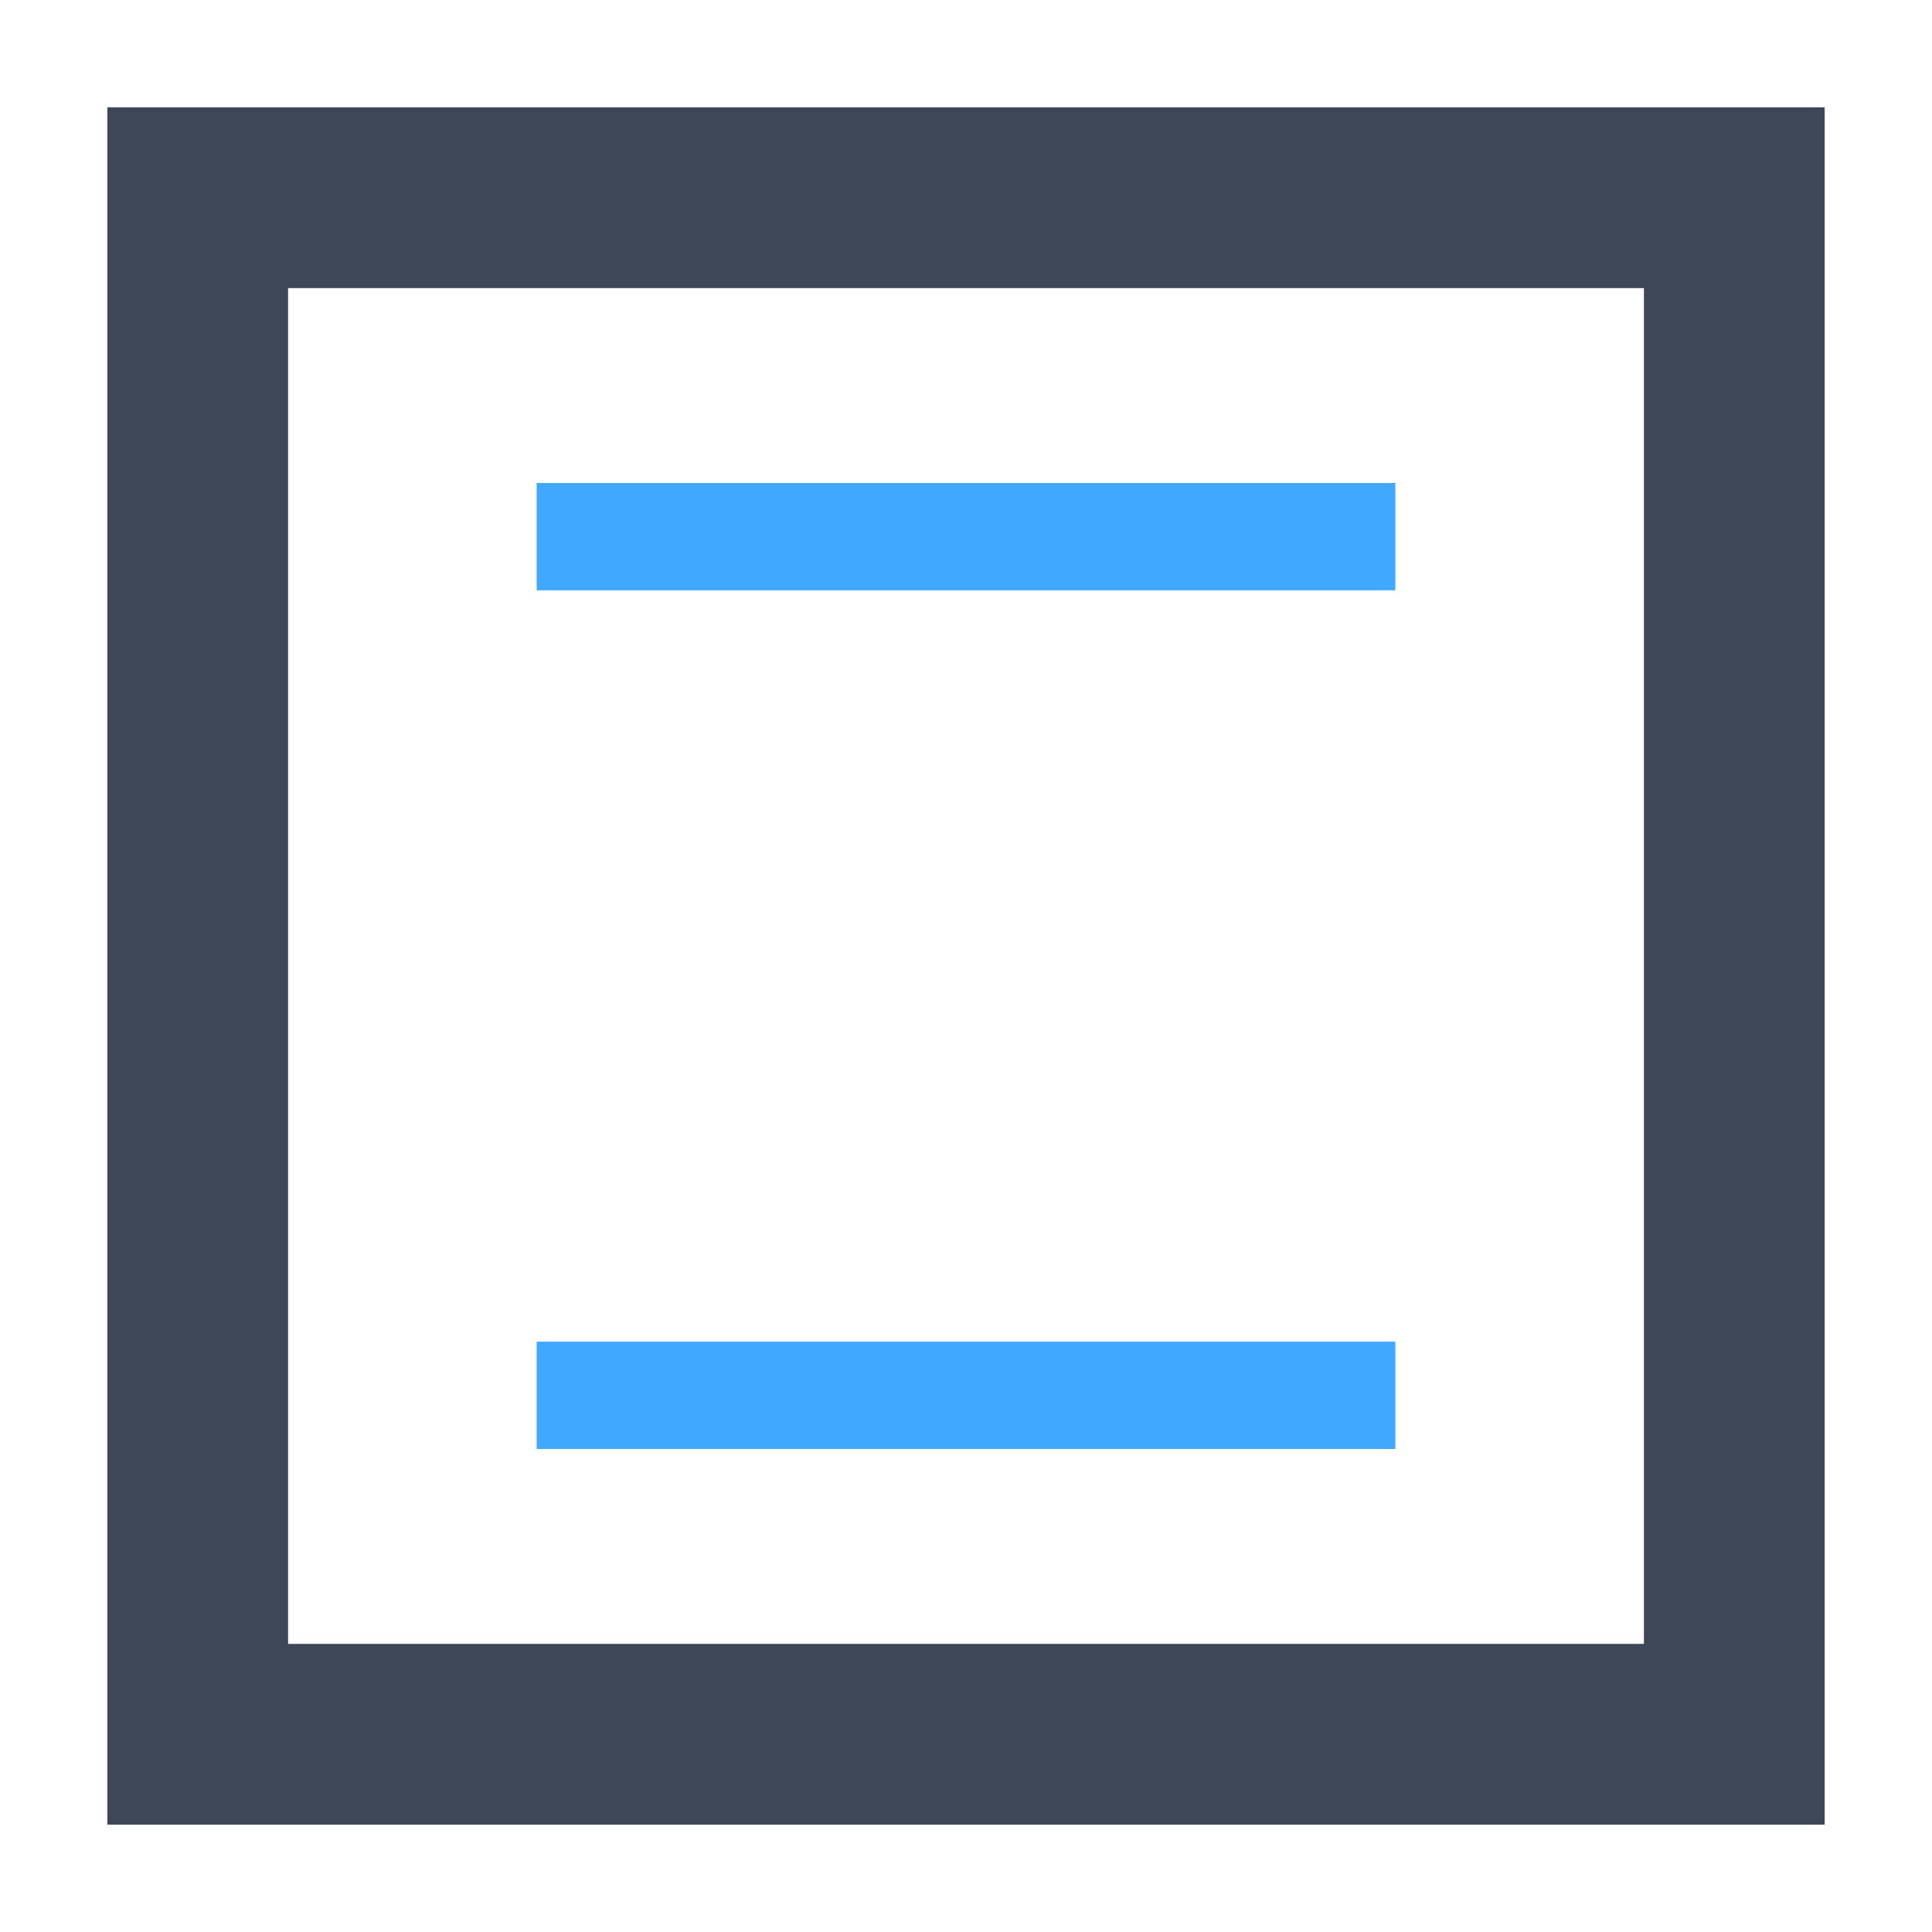 <svg t="1755670259837" class="icon" viewBox="0 0 1024 1024" version="1.1" xmlns="http://www.w3.org/2000/svg" p-id="6915" width="16" height="16"><path d="M56.889 967.111V56.889h910.222v910.222H56.889zM871.31 152.69H152.69v718.62h718.62V152.69z" fill="#3D4757" p-id="6916" data-spm-anchor-id="a313x.search_index.0.i31.49383a81u8zXmh" class="selected"></path><path d="M739.556 711.111v56.889H284.444v-56.889zM739.556 256v56.889H284.444v-56.889z" fill="#40A9FF" p-id="6917"></path></svg>